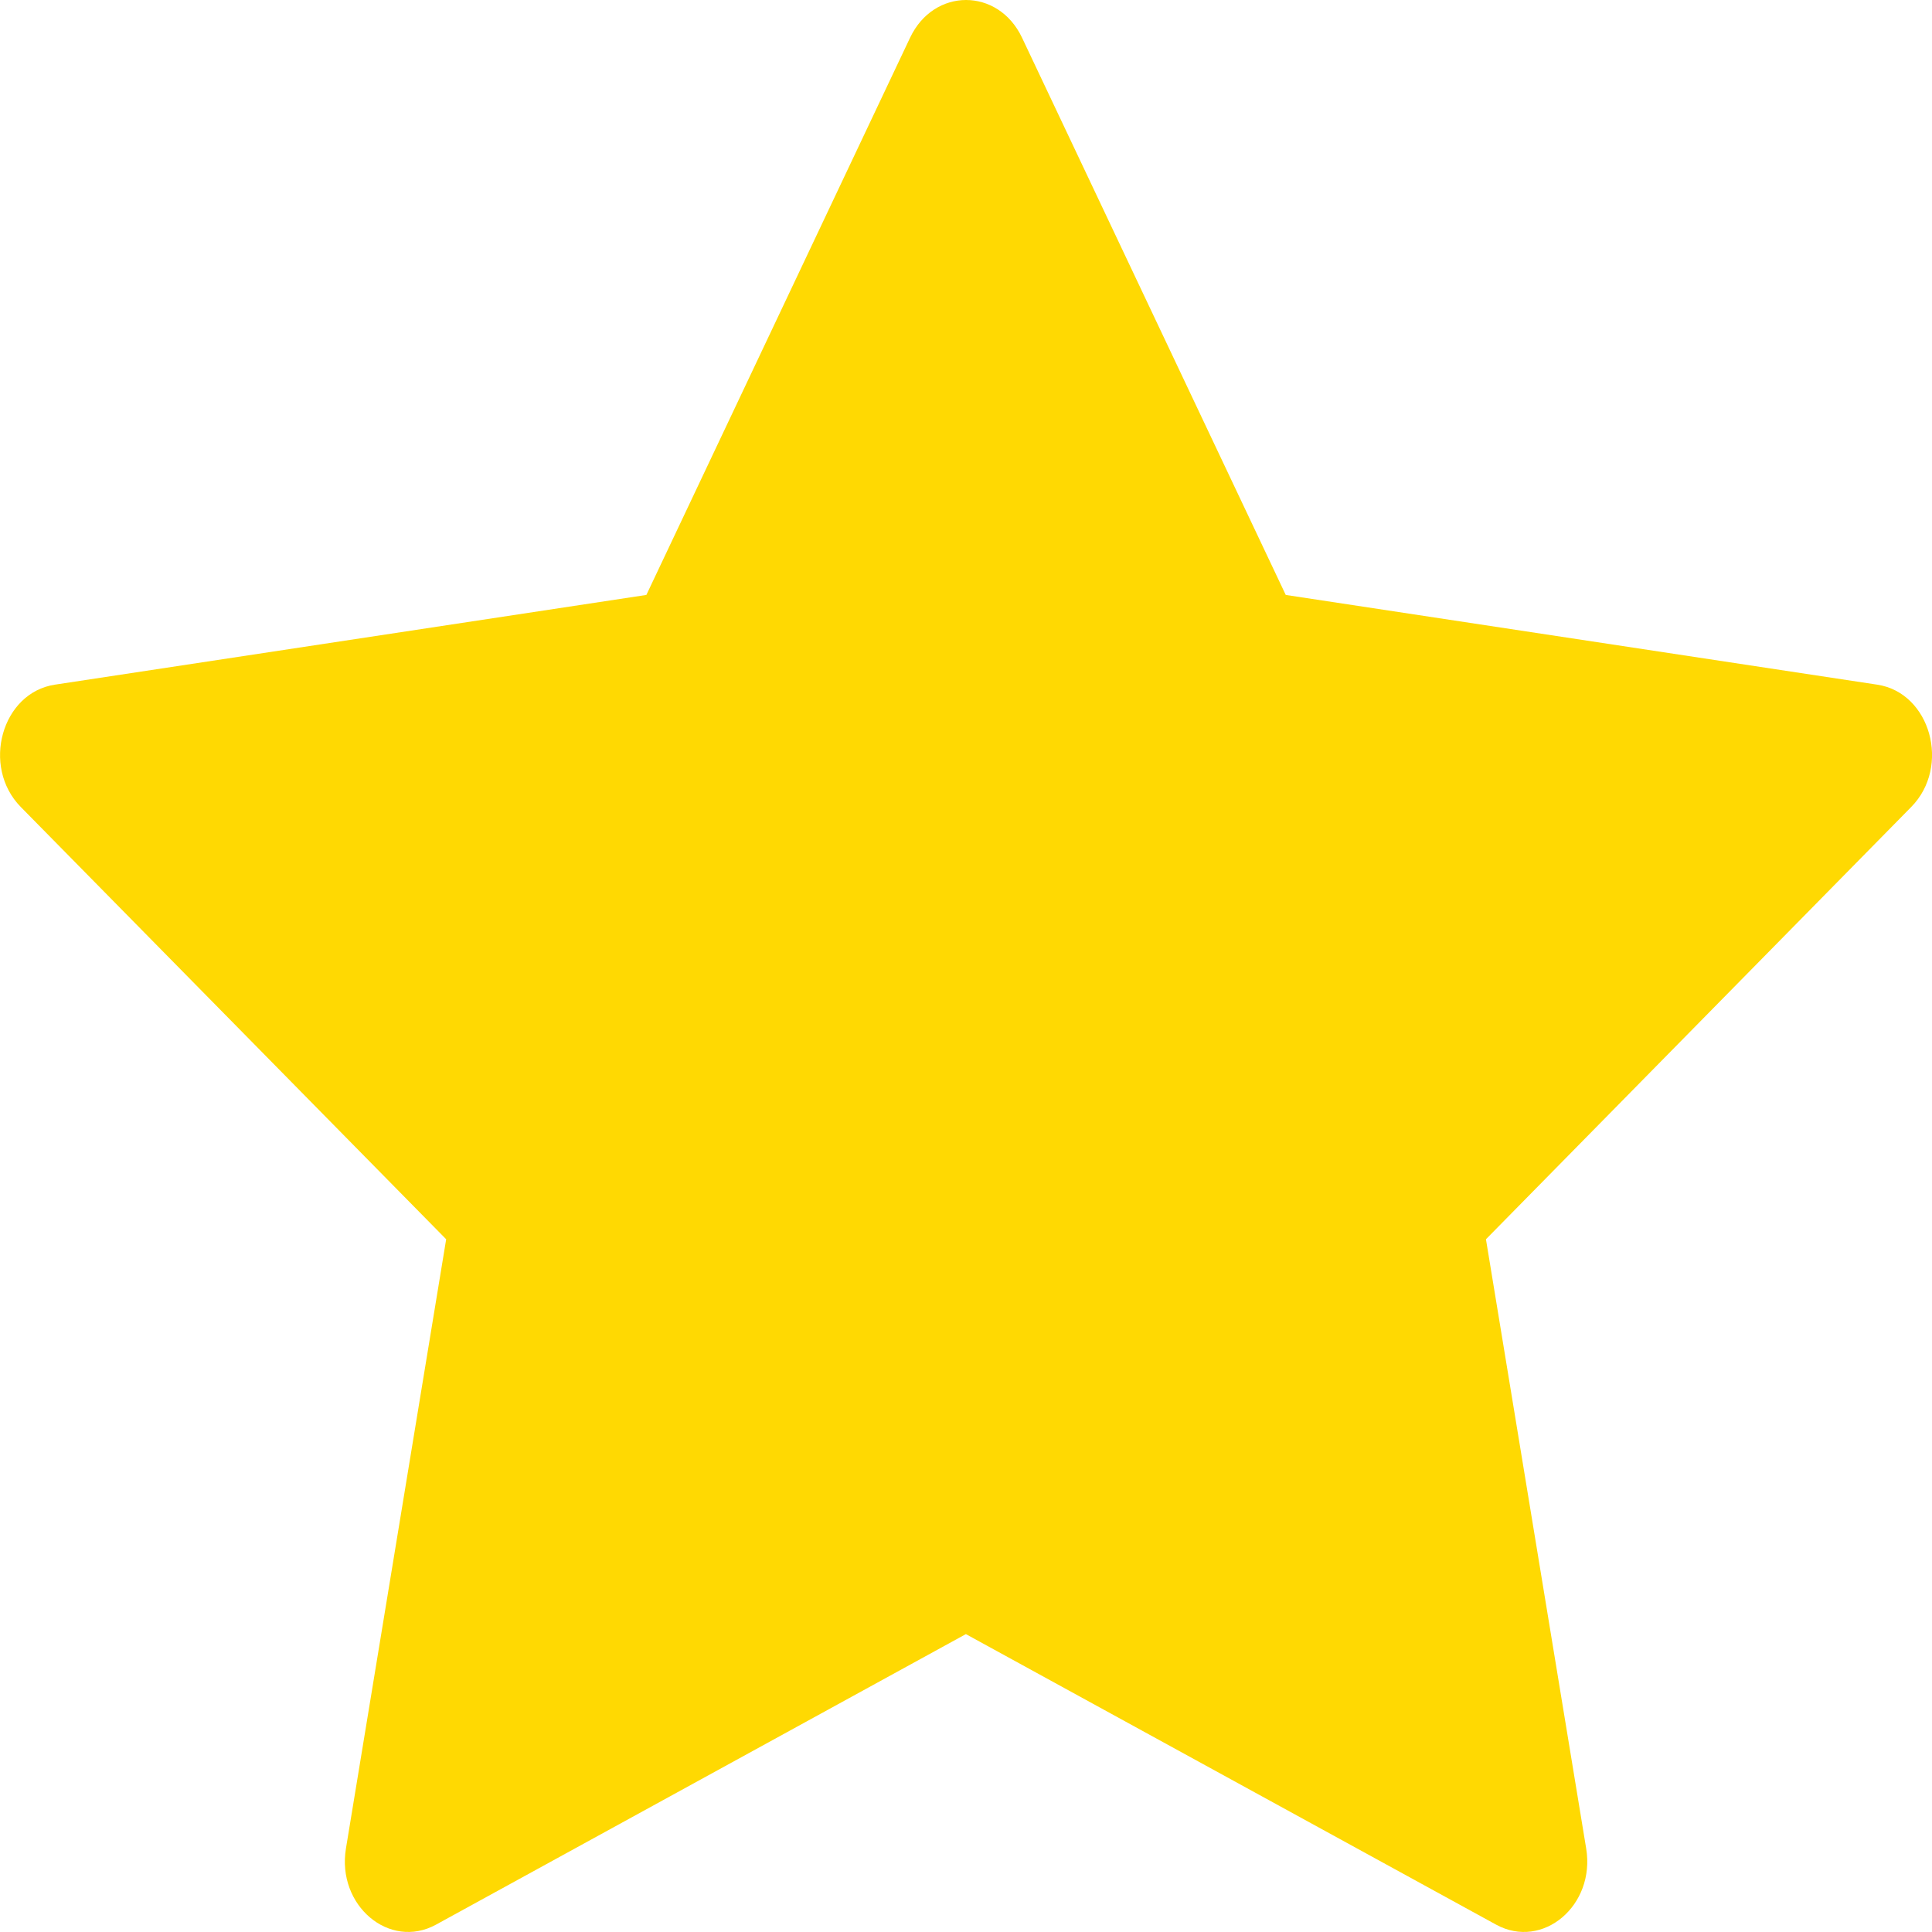<svg width="16" height="16" viewBox="0 0 16 16" fill="none" xmlns="http://www.w3.org/2000/svg">
<path d="M3.611 15.939C3.225 16.15 2.787 15.78 2.865 15.308L3.695 10.263L0.172 6.683C-0.157 6.348 0.014 5.736 0.455 5.67L5.353 4.927L7.537 0.312C7.734 -0.104 8.267 -0.104 8.464 0.312L10.648 4.927L15.546 5.67C15.987 5.736 16.158 6.348 15.828 6.683L12.306 10.263L13.136 15.308C13.214 15.78 12.776 16.15 12.39 15.939L7.999 13.533L3.611 15.939Z" fill="#FFD902"/>
</svg>
